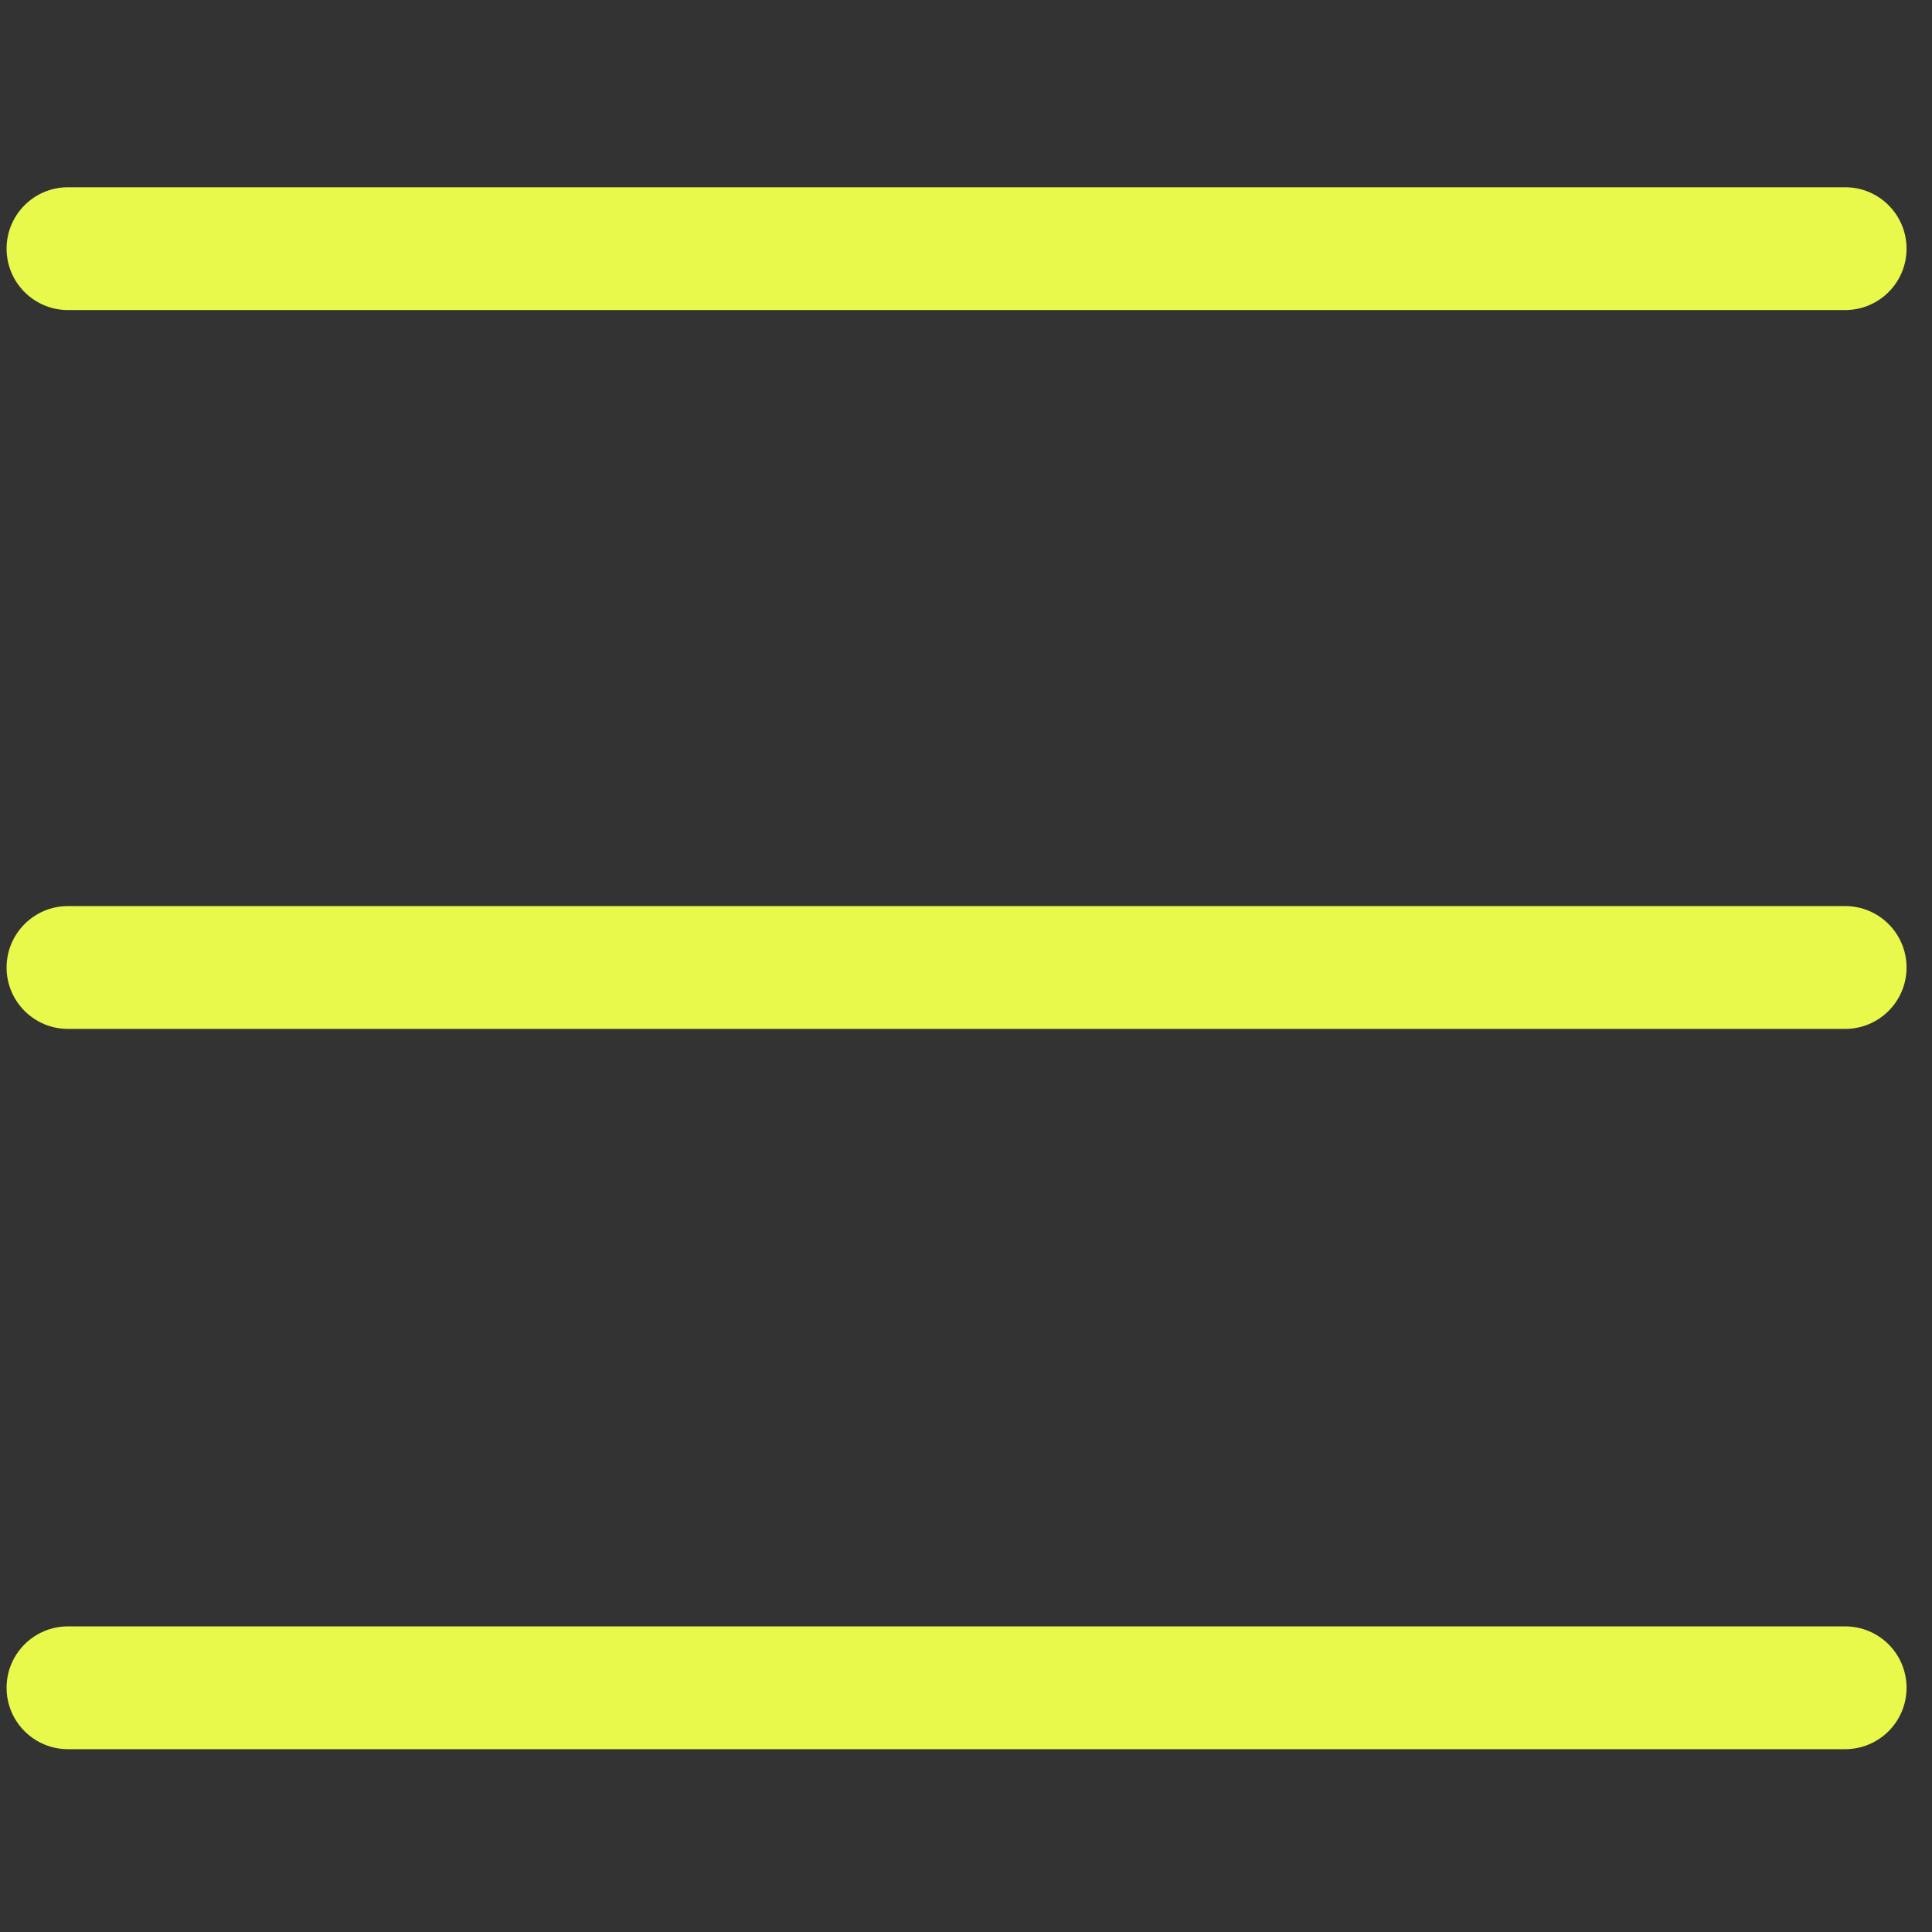 <?xml version="1.0"?>
<svg xmlns="http://www.w3.org/2000/svg" xmlns:xlink="http://www.w3.org/1999/xlink" width="512px" version="1.1" height="512px" viewBox="0 0 64 64" enable-background="new 0 0 64 64"><rect x="0" y="0" width="64" height="64" fill="#333333" stroke="none"/><g><g>
    <g fill="#1D1D1B">
      <path d="M2.252,10.271h58.871c1.124,0,2.034-0.91,2.034-2.034c0-1.123-0.91-2.034-2.034-2.034H2.252    c-1.124,0-2.034,0.911-2.034,2.034C0.218,9.36,1.128,10.271,2.252,10.271z" data-original="#000000" class="active-path" data-old_color="#000000" fill="#E8F94B"/>
      <path d="m61.123,30.015h-58.871c-1.124,0-2.034,0.912-2.034,2.035 0,1.122 0.91,2.034 2.034,2.034h58.871c1.124,0 2.034-0.912 2.034-2.034-7.10543e-15-1.123-0.91-2.035-2.034-2.035z" data-original="#000000" class="active-path" data-old_color="#000000" fill="#E8F94B"/>
      <path d="m61.123,53.876h-58.871c-1.124,0-2.034,0.91-2.034,2.034 0,1.123 0.91,2.034 2.034,2.034h58.871c1.124,0 2.034-0.911 2.034-2.034-7.10543e-15-1.124-0.91-2.034-2.034-2.034z" data-original="#000000" class="active-path" data-old_color="#000000" fill="#E8F94B"/>
    </g>
  </g></g> </svg>
